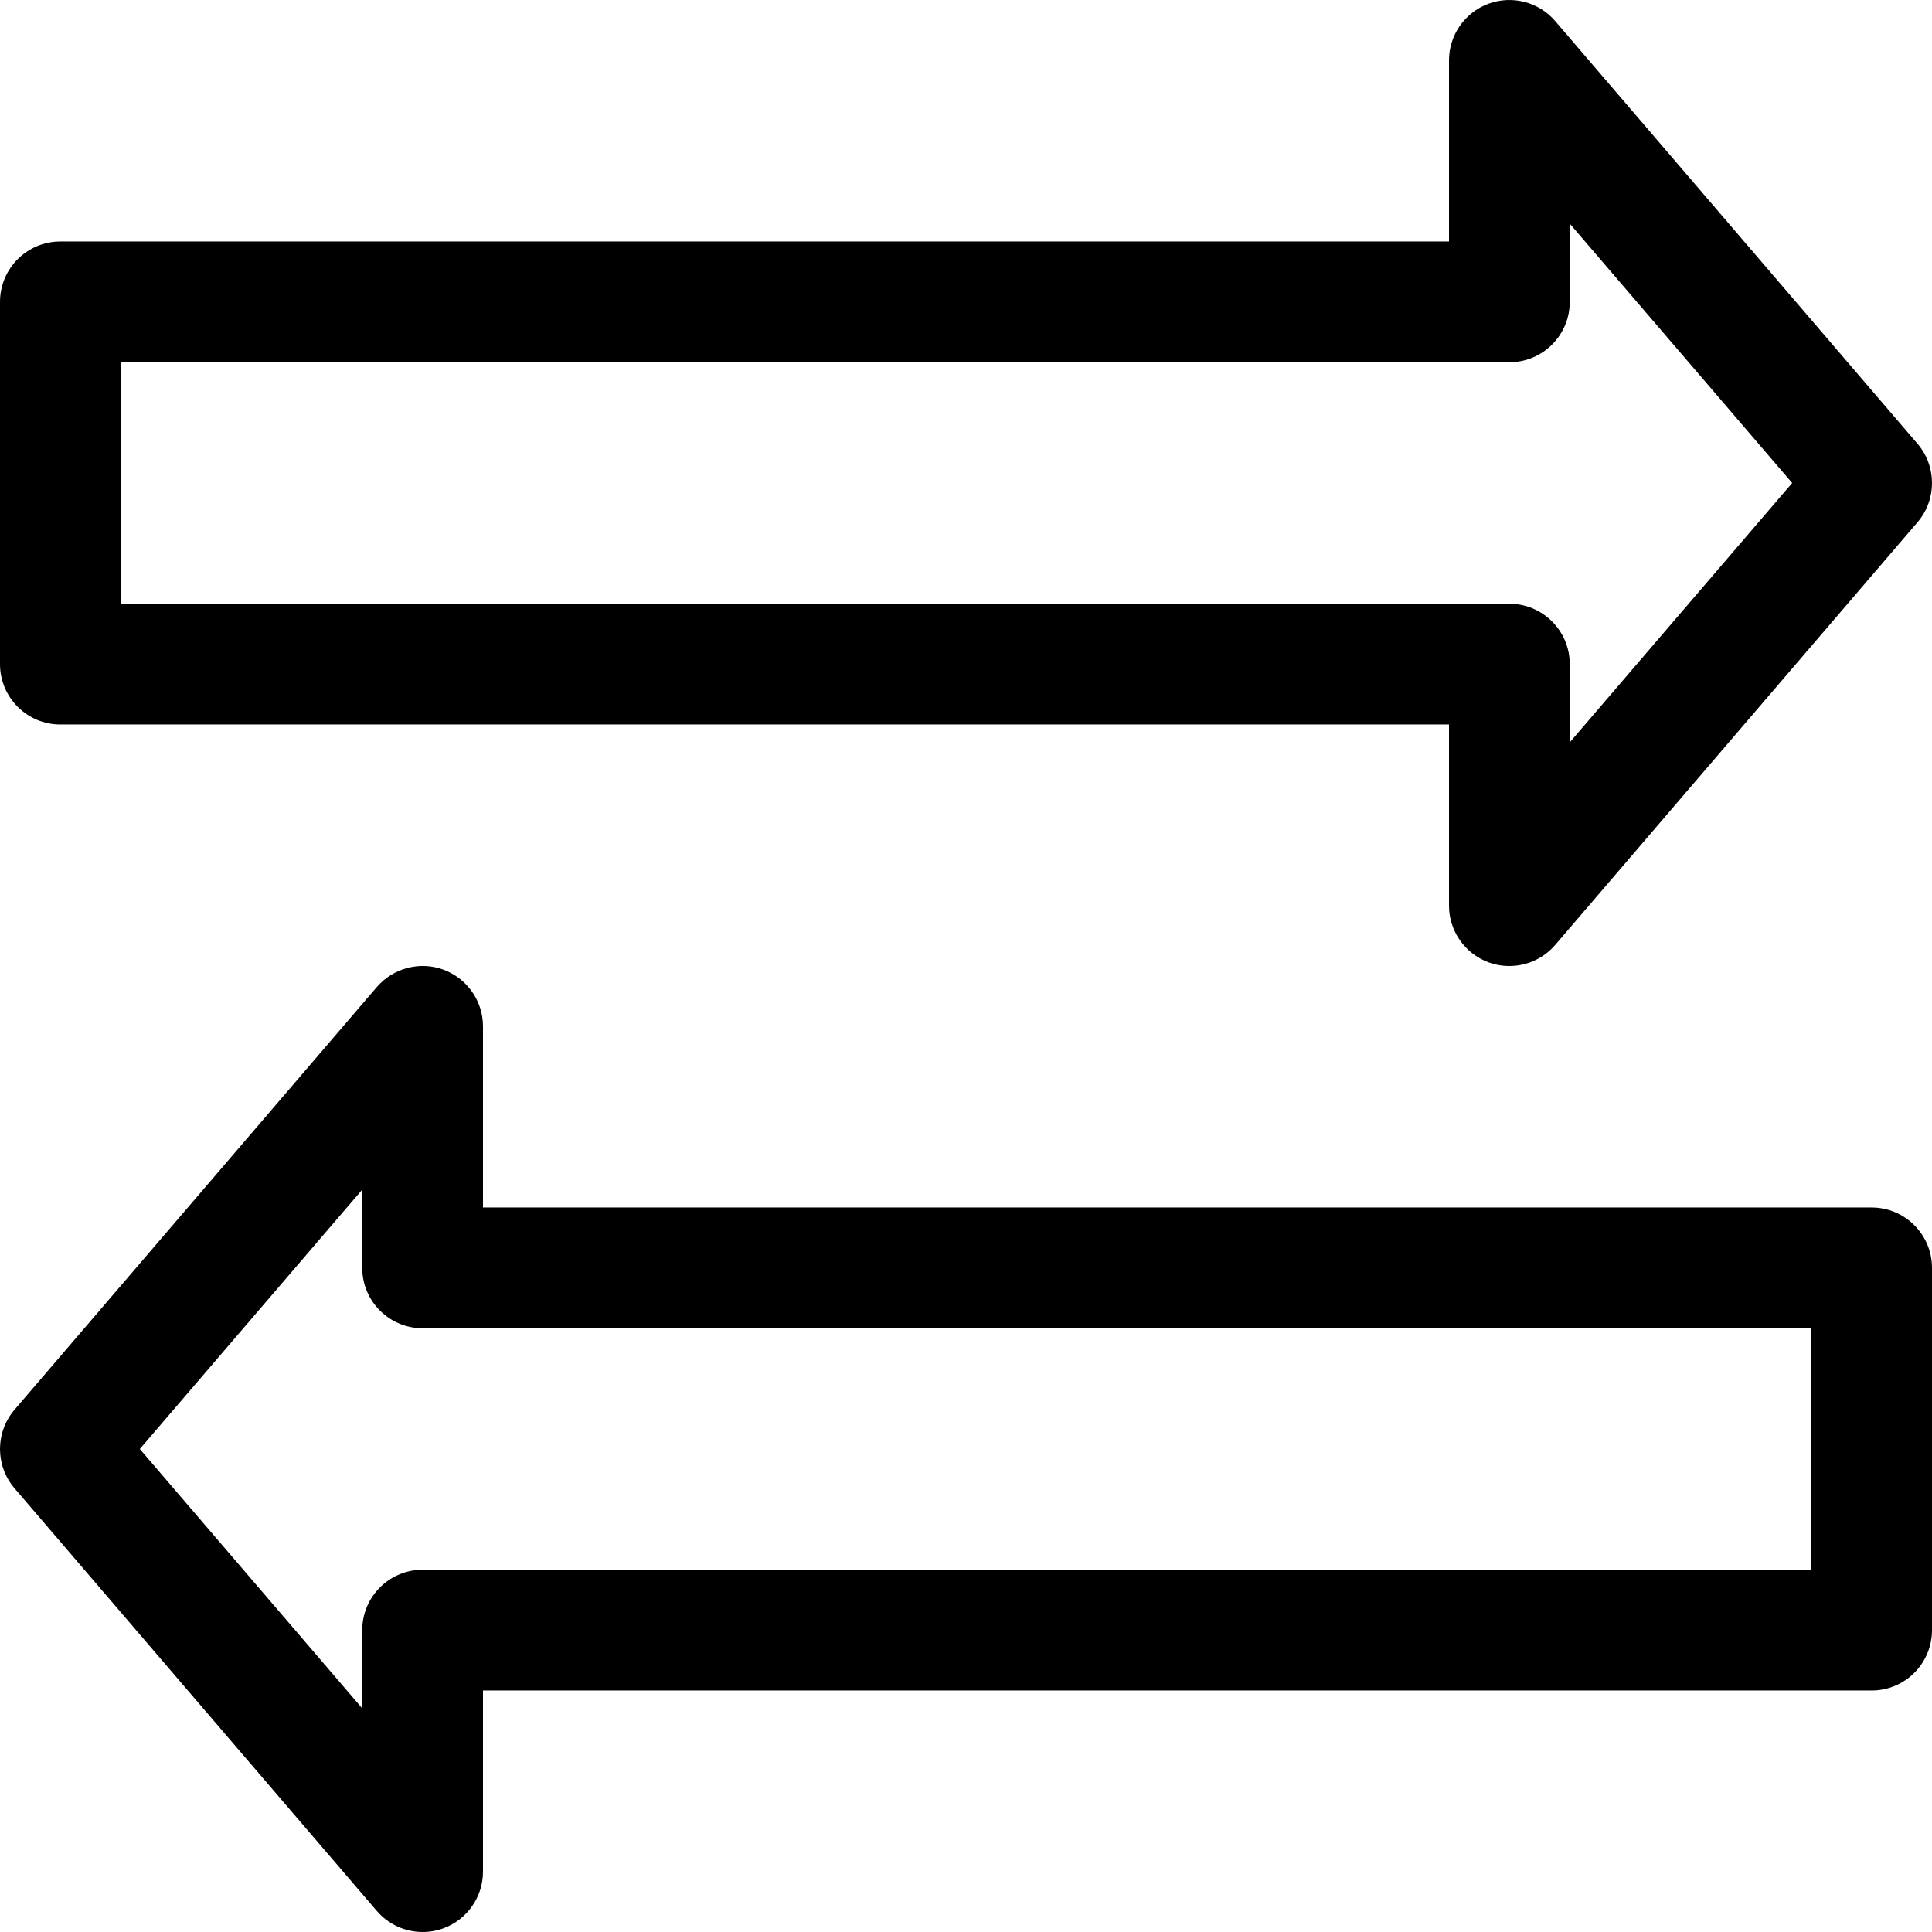 <?xml version="1.0" encoding="iso-8859-1"?>
<!-- Generator: Adobe Illustrator 19.0.0, SVG Export Plug-In . SVG Version: 6.00 Build 0)  -->
<svg version="1.1" id="Capa_1" xmlns="http://www.w3.org/2000/svg" xmlns:xlink="http://www.w3.org/1999/xlink" x="0px" y="0px"
	 viewBox="0 0 512 512" style="enable-background:new 0 0 512 512;" xml:space="preserve">
<g>
	<g>
		<path d="M496,319.999H128v-48c0-6.688-4.16-12.672-10.432-15.008c-6.24-2.336-13.344-0.48-17.728,4.608l-96,112
			c-5.12,5.984-5.12,14.816,0,20.8l96,112c3.104,3.616,7.552,5.6,12.16,5.6c1.888,0,3.744-0.32,5.568-0.992
			c6.272-2.336,10.432-8.32,10.432-15.008v-48h368c8.832,0,16-7.168,16-16v-96C512,327.167,504.832,319.999,496,319.999z
			 M480,415.999H112c-8.832,0-16,7.168-16,16v20.736l-58.944-68.736L96,315.263v20.736c0,8.832,7.168,16,16,16h368V415.999z"/>
	</g>
</g>
<g>
	<g>
		<path d="M508.16,117.599l-96-112c-4.384-5.12-11.456-6.912-17.728-4.608C388.16,3.327,384,9.311,384,15.999v48H16
			c-8.832,0-16,7.168-16,16v96c0,8.832,7.168,16,16,16h368v48c0,6.688,4.16,12.672,10.432,15.008
			c1.824,0.672,3.68,0.992,5.568,0.992c4.608,0,9.056-1.984,12.16-5.6l96-112C513.28,132.415,513.28,123.583,508.16,117.599z
			 M416,196.735v-20.736c0-8.832-7.168-16-16-16H32v-64h368c8.832,0,16-7.168,16-16V59.263l58.944,68.736L416,196.735z"/>
	</g>
</g>
<g>
</g>
<g>
</g>
<g>
</g>
<g>
</g>
<g>
</g>
<g>
</g>
<g>
</g>
<g>
</g>
<g>
</g>
<g>
</g>
<g>
</g>
<g>
</g>
<g>
</g>
<g>
</g>
<g>
</g>
</svg>

